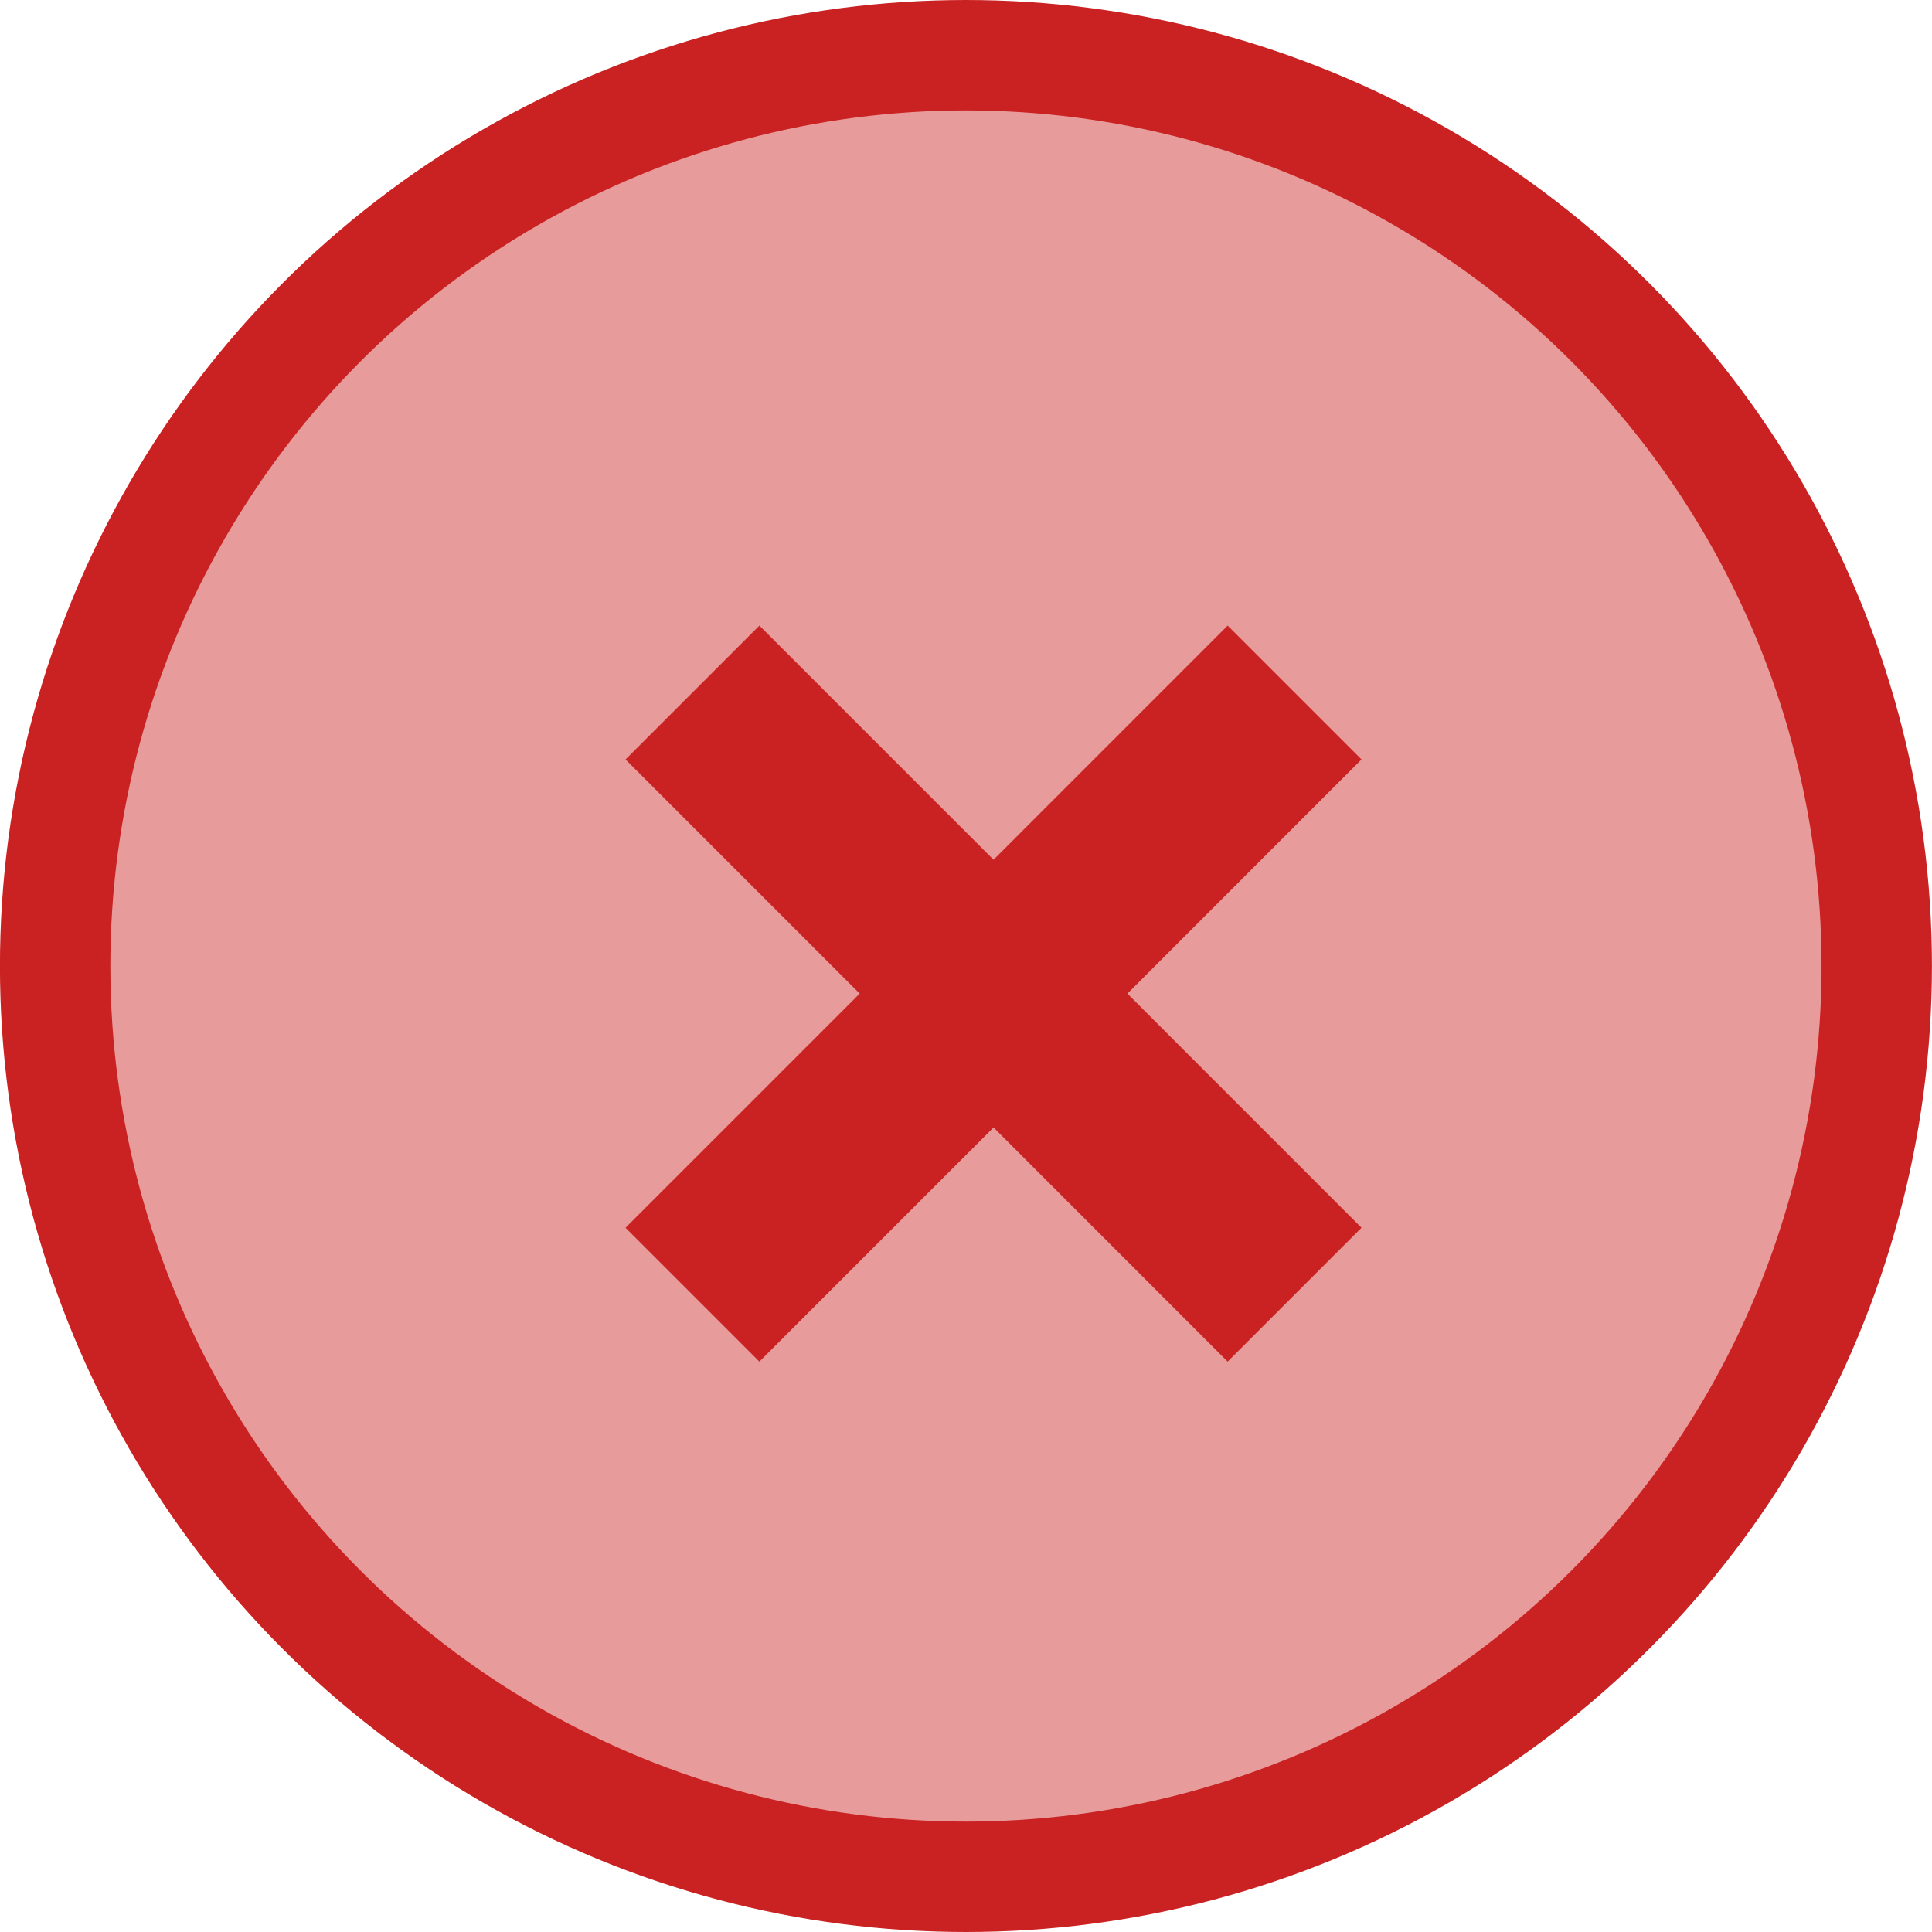 <svg width="35" height="35" viewBox="0 0 35 35" fill="none" xmlns="http://www.w3.org/2000/svg">
<path d="M24.665 13.758L22.24 11.333L17.999 15.575L13.757 11.333L11.332 13.758L15.574 18L11.332 22.242L13.757 24.667L17.999 20.425L22.24 24.667L24.665 22.242L20.424 18L24.665 13.758Z" fill="#CA2222"/>
<circle cx="17.499" cy="17.5" r="16.5" fill="#CA2222" fill-opacity="0.45" stroke="#CA2222" stroke-width="2"/>
</svg>
